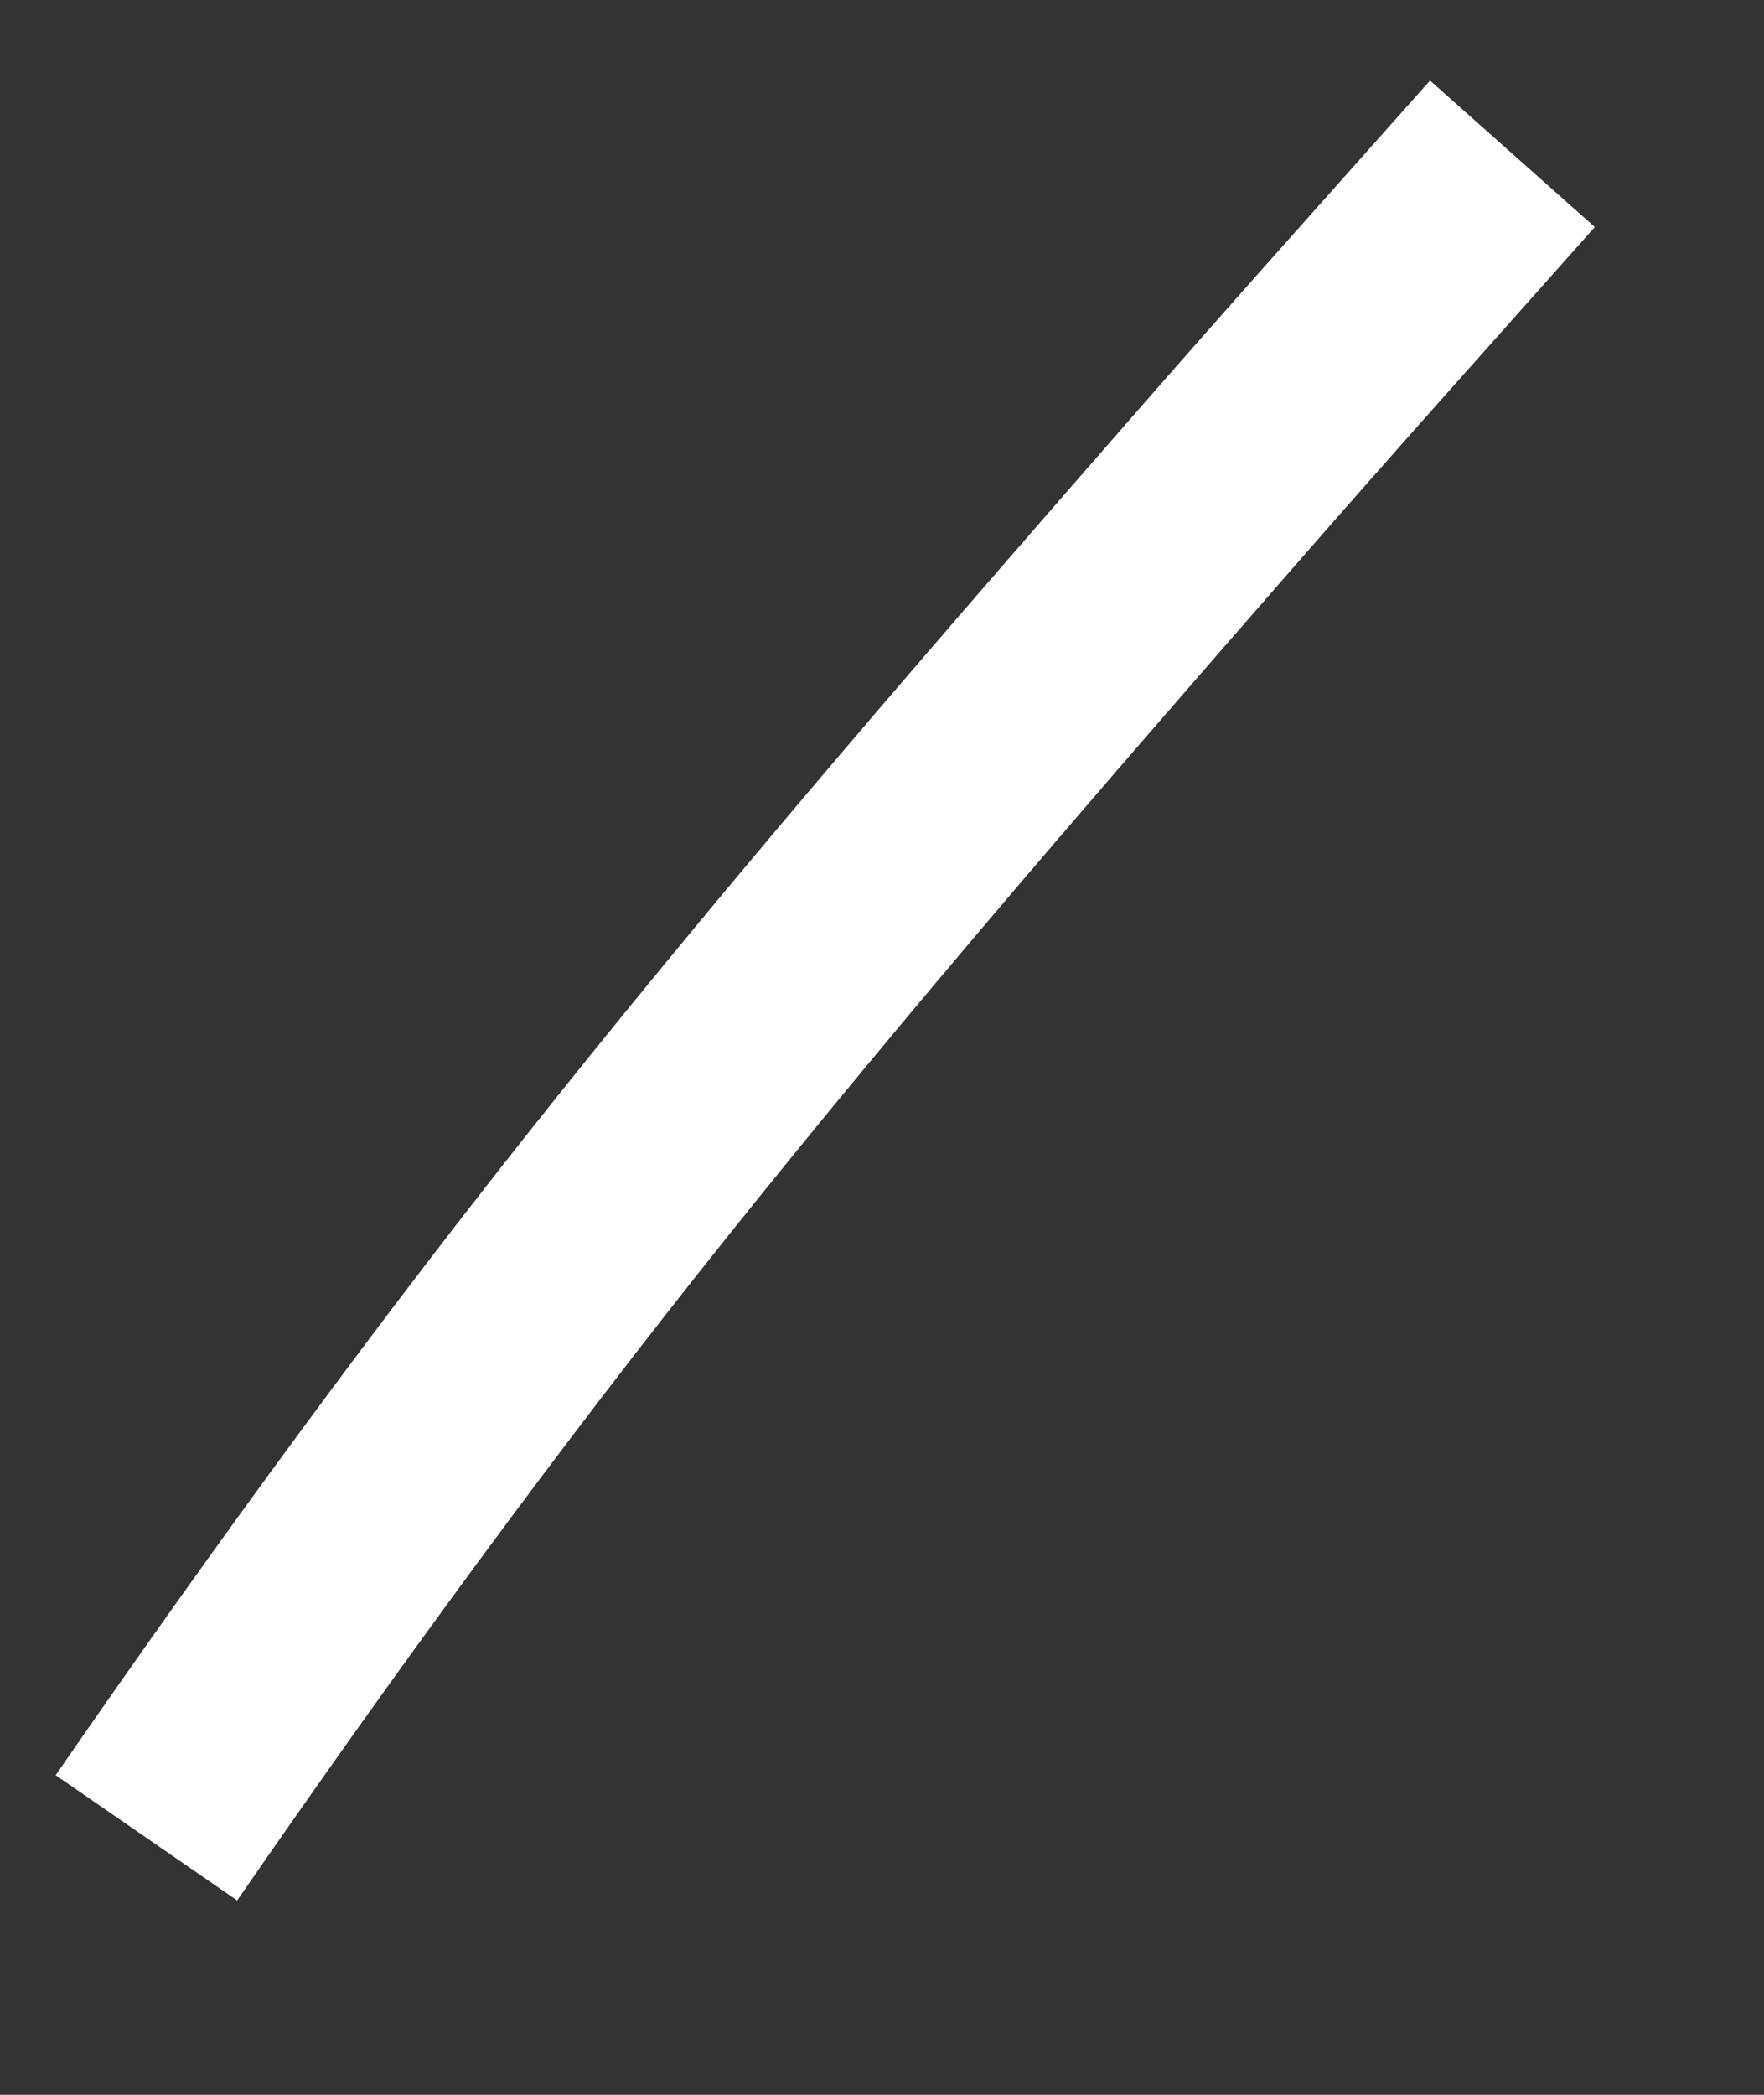 ﻿<?xml version="1.0" encoding="utf-8"?>
<svg version="1.1" xmlns:xlink="http://www.w3.org/1999/xlink" width="16px" height="19px" xmlns="http://www.w3.org/2000/svg">
  <rect width="100%" height="100%" fill="#333333" stroke="none"/>
  <g transform="matrix(1 0 0 1 -452 -11130 )">
    <path d="M 0.328 15.669  C 1.763 13.59  3.248 11.553  4.824 9.583  C 6.498 7.489  8.251 5.467  10.012 3.45  C 10.906 2.425  11.814 1.412  12.718 0.395  " stroke-width="2" stroke="#ffffff" fill="none" transform="matrix(1 0 0 1 453 11131 )" />
  </g>
</svg>